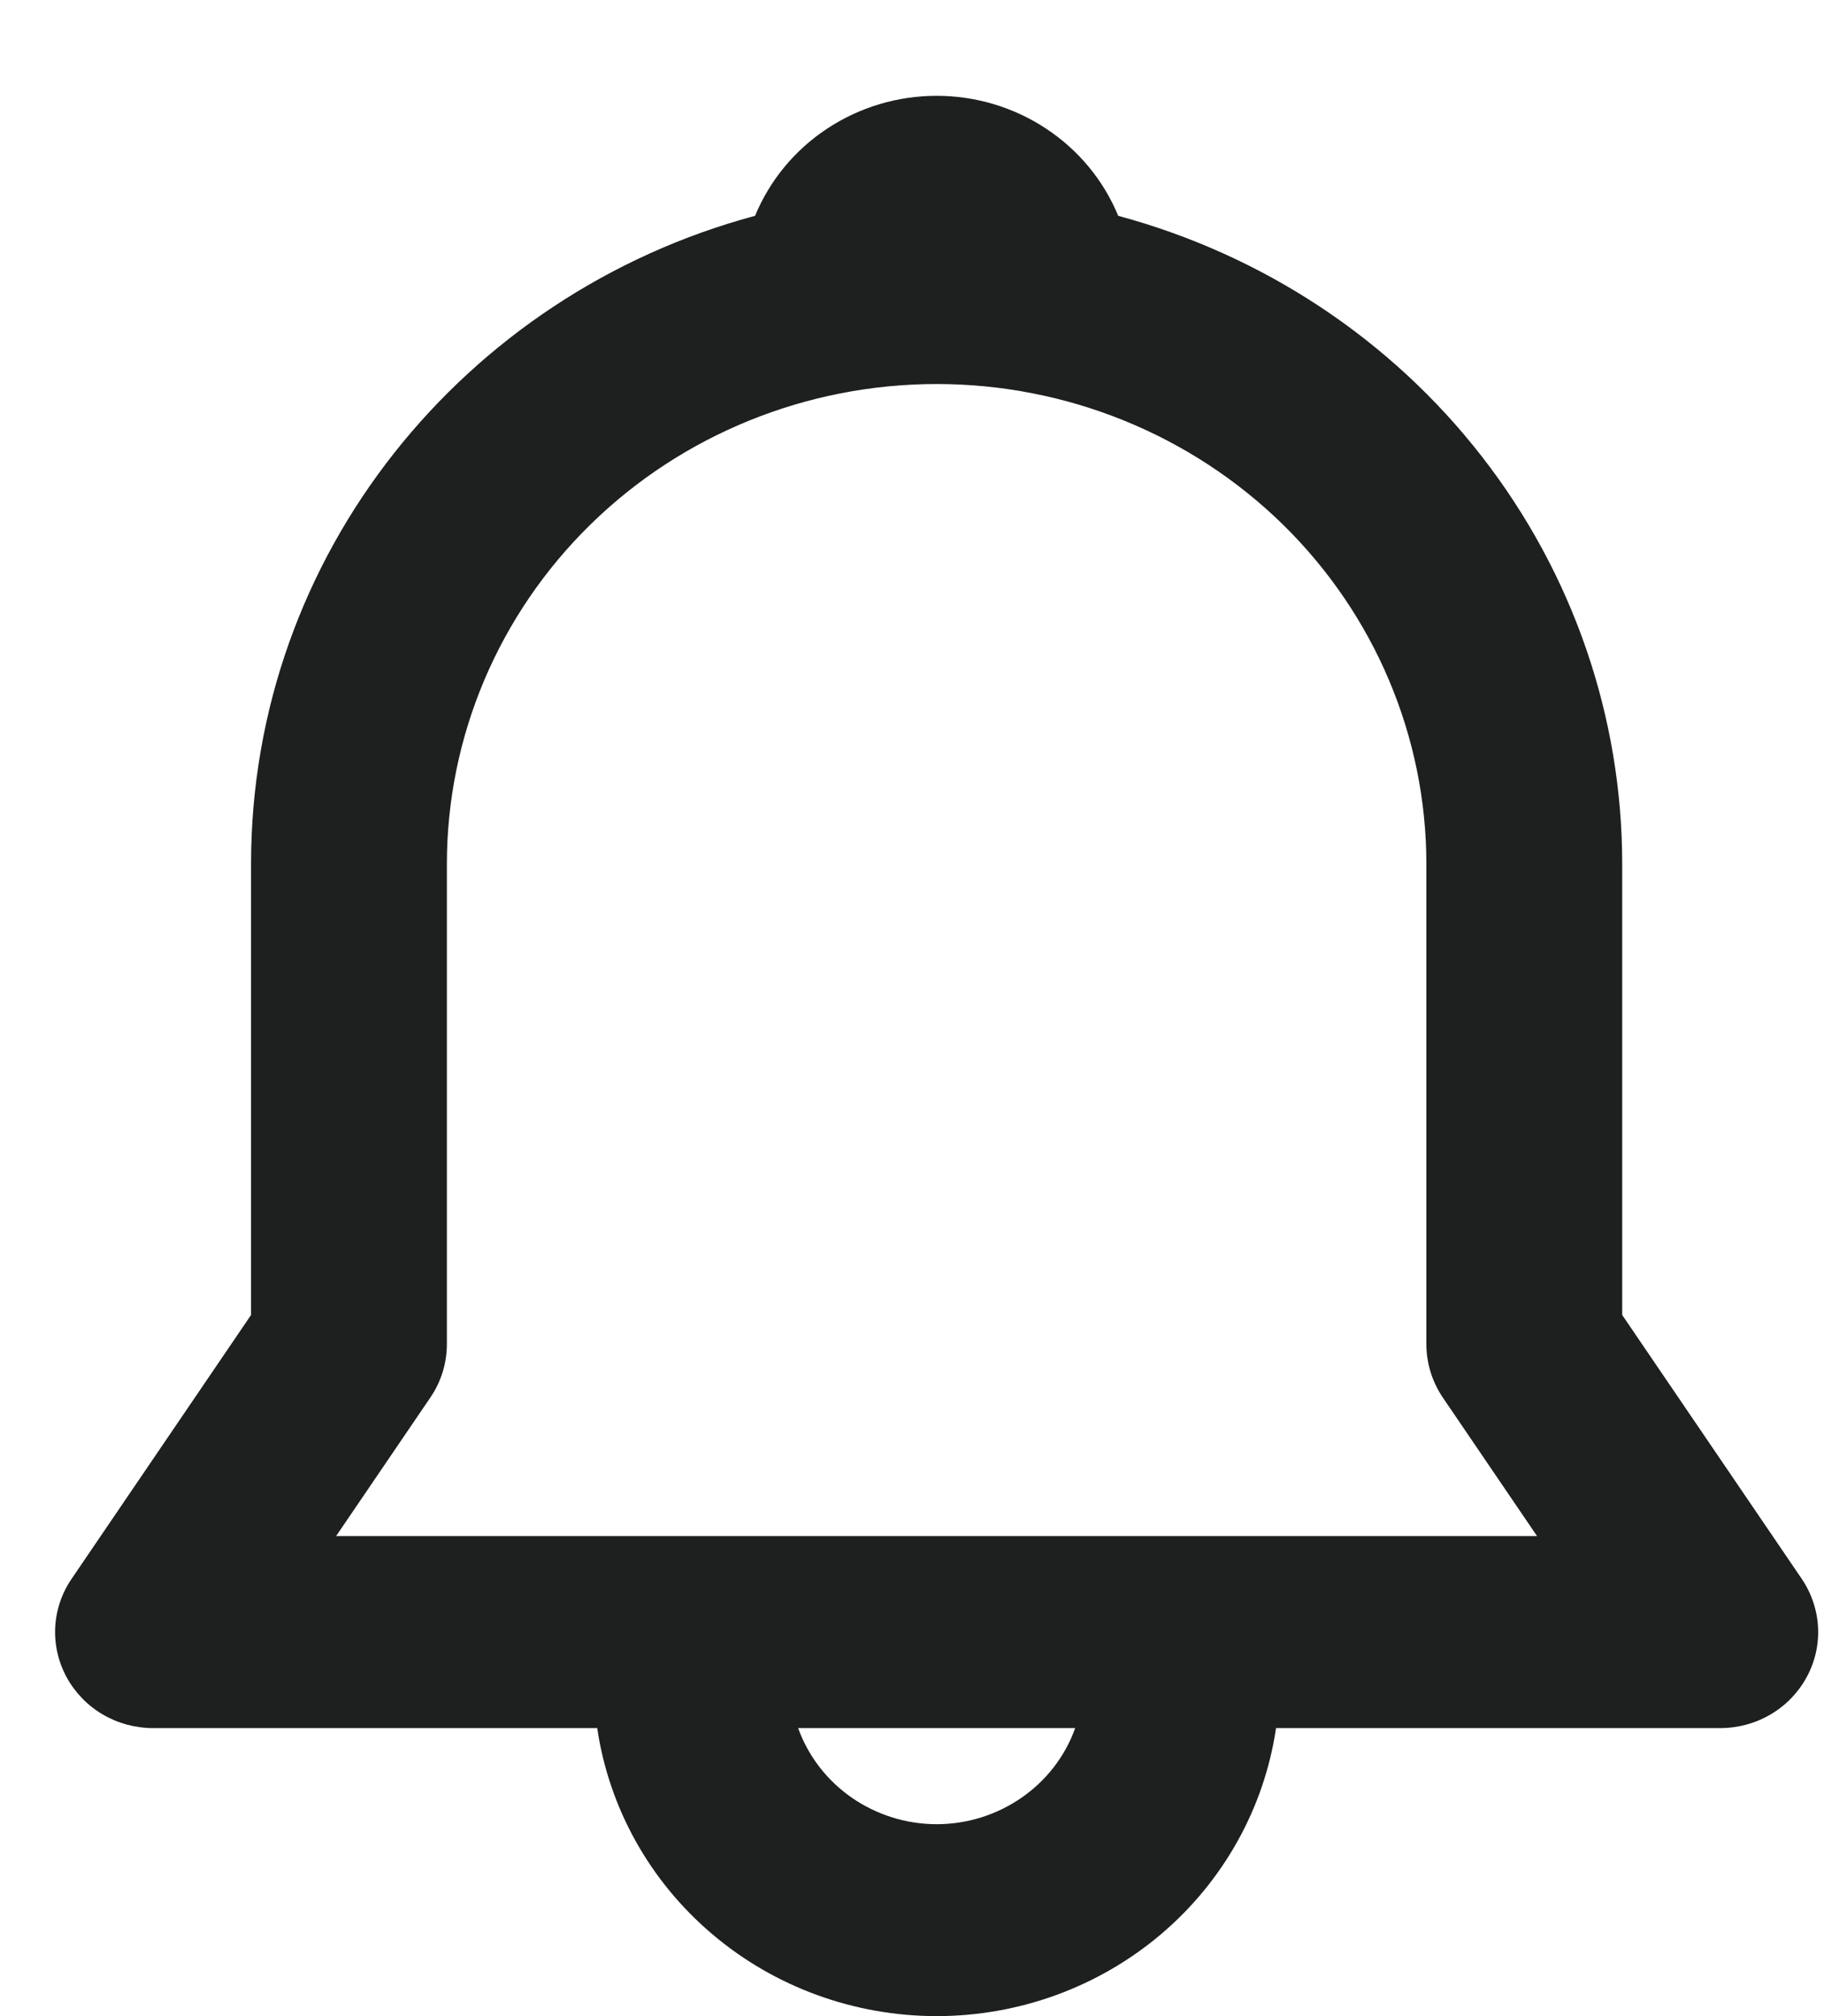 <svg width="19" height="21" viewBox="0 0 19 21" fill="none" xmlns="http://www.w3.org/2000/svg">
<path d="M7.865 2.248C8.018 1.879 8.279 1.562 8.616 1.34C8.953 1.117 9.35 0.998 9.757 0.998C10.163 0.998 10.56 1.117 10.897 1.34C11.234 1.562 11.496 1.879 11.648 2.248C13.157 2.655 14.488 3.535 15.436 4.755C16.385 5.975 16.898 7.466 16.898 9V13.697L18.768 16.445C18.87 16.596 18.929 16.771 18.938 16.951C18.947 17.132 18.906 17.312 18.818 17.472C18.731 17.631 18.602 17.765 18.443 17.858C18.285 17.951 18.103 18 17.919 18H13.292C13.169 18.833 12.744 19.595 12.095 20.146C11.445 20.697 10.616 21 9.757 21C8.898 21 8.068 20.697 7.419 20.146C6.769 19.595 6.344 18.833 6.221 18H1.595C1.41 18 1.229 17.951 1.07 17.858C0.912 17.765 0.782 17.631 0.695 17.472C0.608 17.312 0.566 17.132 0.575 16.951C0.584 16.771 0.643 16.596 0.746 16.445L2.615 13.697V9C2.615 5.776 4.839 3.06 7.865 2.248ZM8.314 18C8.419 18.293 8.615 18.546 8.873 18.725C9.132 18.904 9.441 19.001 9.757 19.001C10.074 19.001 10.383 18.904 10.641 18.725C10.9 18.546 11.095 18.293 11.2 18H8.313H8.314ZM9.757 4C8.404 4 7.106 4.527 6.15 5.464C5.193 6.402 4.655 7.674 4.655 9V14C4.655 14.197 4.596 14.391 4.484 14.555L3.501 16H16.011L15.028 14.555C14.917 14.39 14.858 14.197 14.858 14V9C14.858 7.674 14.32 6.402 13.364 5.464C12.407 4.527 11.11 4 9.757 4Z" fill="#1D201F"/>
</svg>
